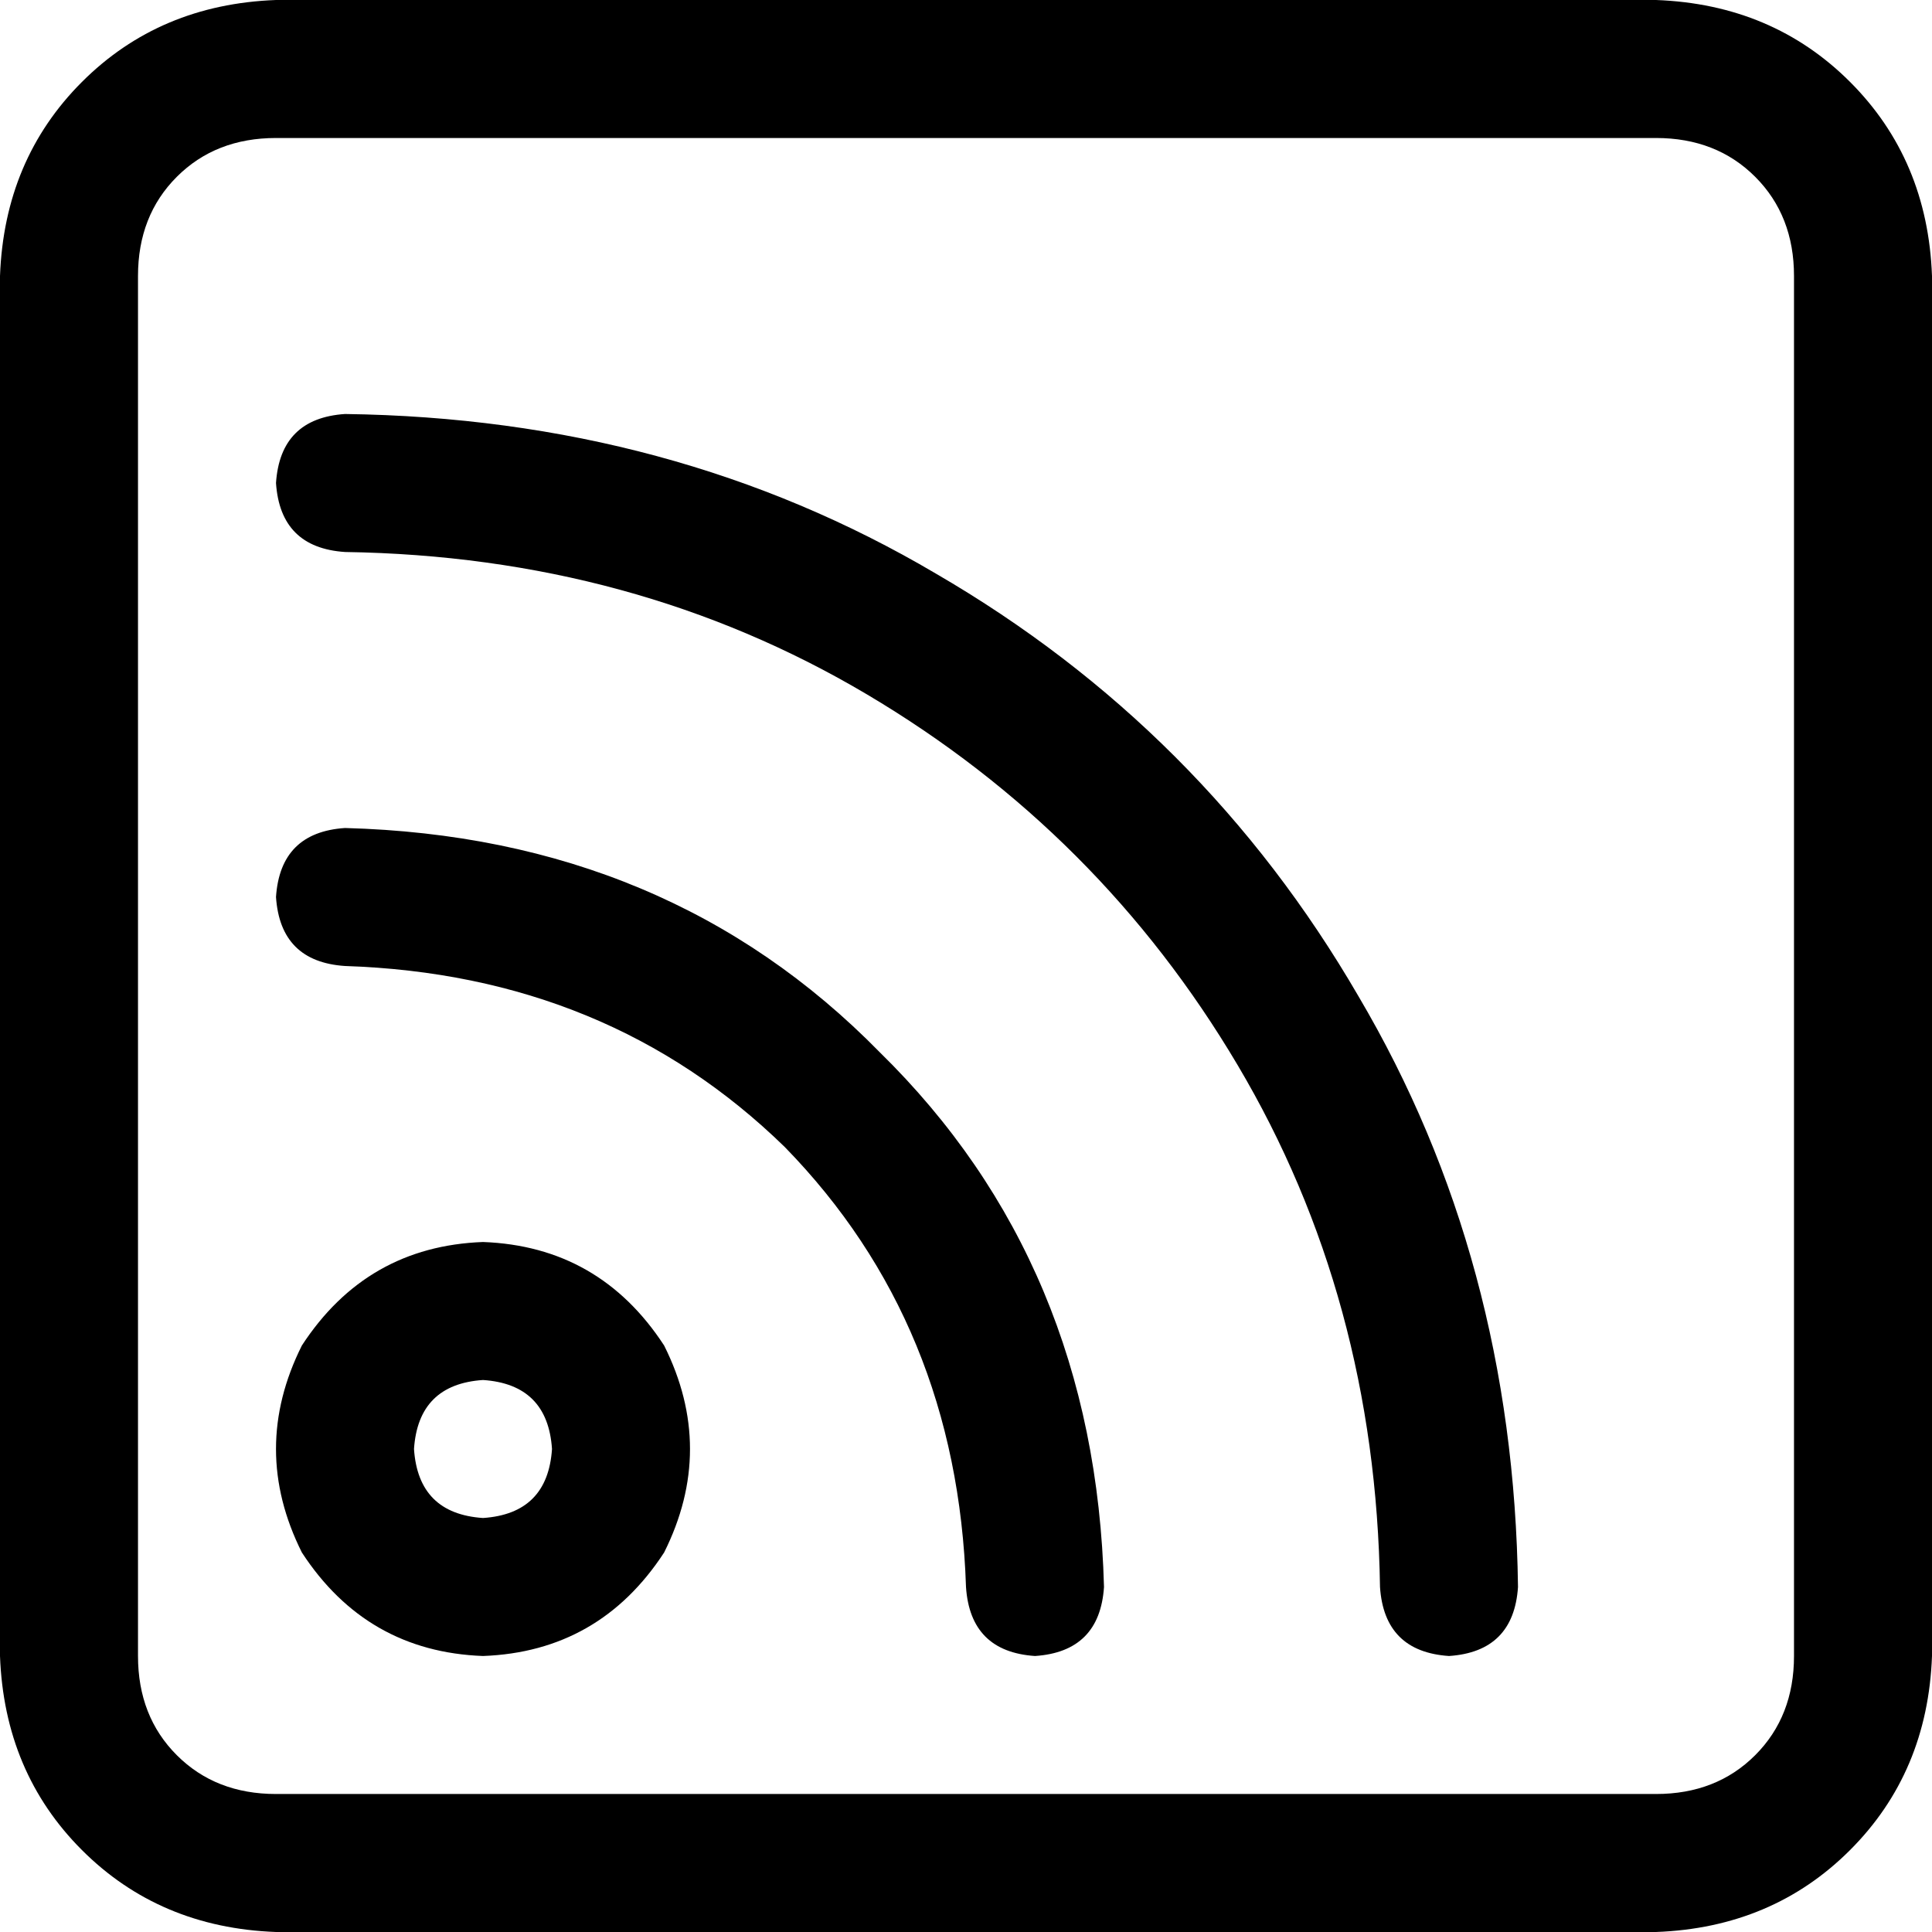<svg xmlns="http://www.w3.org/2000/svg" viewBox="0 0 448 448">
    <path d="M 384 32 Q 398 32 407 41 L 407 41 Q 416 50 416 64 L 416 384 Q 416 398 407 407 Q 398 416 384 416 L 64 416 Q 50 416 41 407 Q 32 398 32 384 L 32 64 Q 32 50 41 41 Q 50 32 64 32 L 384 32 L 384 32 Z M 64 0 Q 37 1 19 19 L 19 19 Q 1 37 0 64 L 0 384 Q 1 411 19 429 Q 37 447 64 448 L 384 448 Q 411 447 429 429 Q 447 411 448 384 L 448 64 Q 447 37 429 19 Q 411 1 384 0 L 64 0 L 64 0 Z M 112 320 Q 127 321 128 336 Q 127 351 112 352 Q 97 351 96 336 Q 97 321 112 320 L 112 320 Z M 112 384 Q 139 383 154 360 Q 166 336 154 312 Q 139 289 112 288 Q 85 289 70 312 Q 58 336 70 360 Q 85 383 112 384 L 112 384 Z M 80 96 Q 65 97 64 112 Q 65 127 80 128 Q 147 129 201 161 Q 255 193 287 247 Q 319 301 320 368 Q 321 383 336 384 Q 351 383 352 368 Q 351 292 315 231 Q 279 169 217 133 Q 156 97 80 96 L 80 96 Z M 80 192 Q 65 193 64 208 Q 65 223 80 224 Q 141 226 182 266 Q 222 307 224 368 Q 225 383 240 384 Q 255 383 256 368 Q 254 293 204 244 Q 155 194 80 192 L 80 192 Z"/>
</svg>
